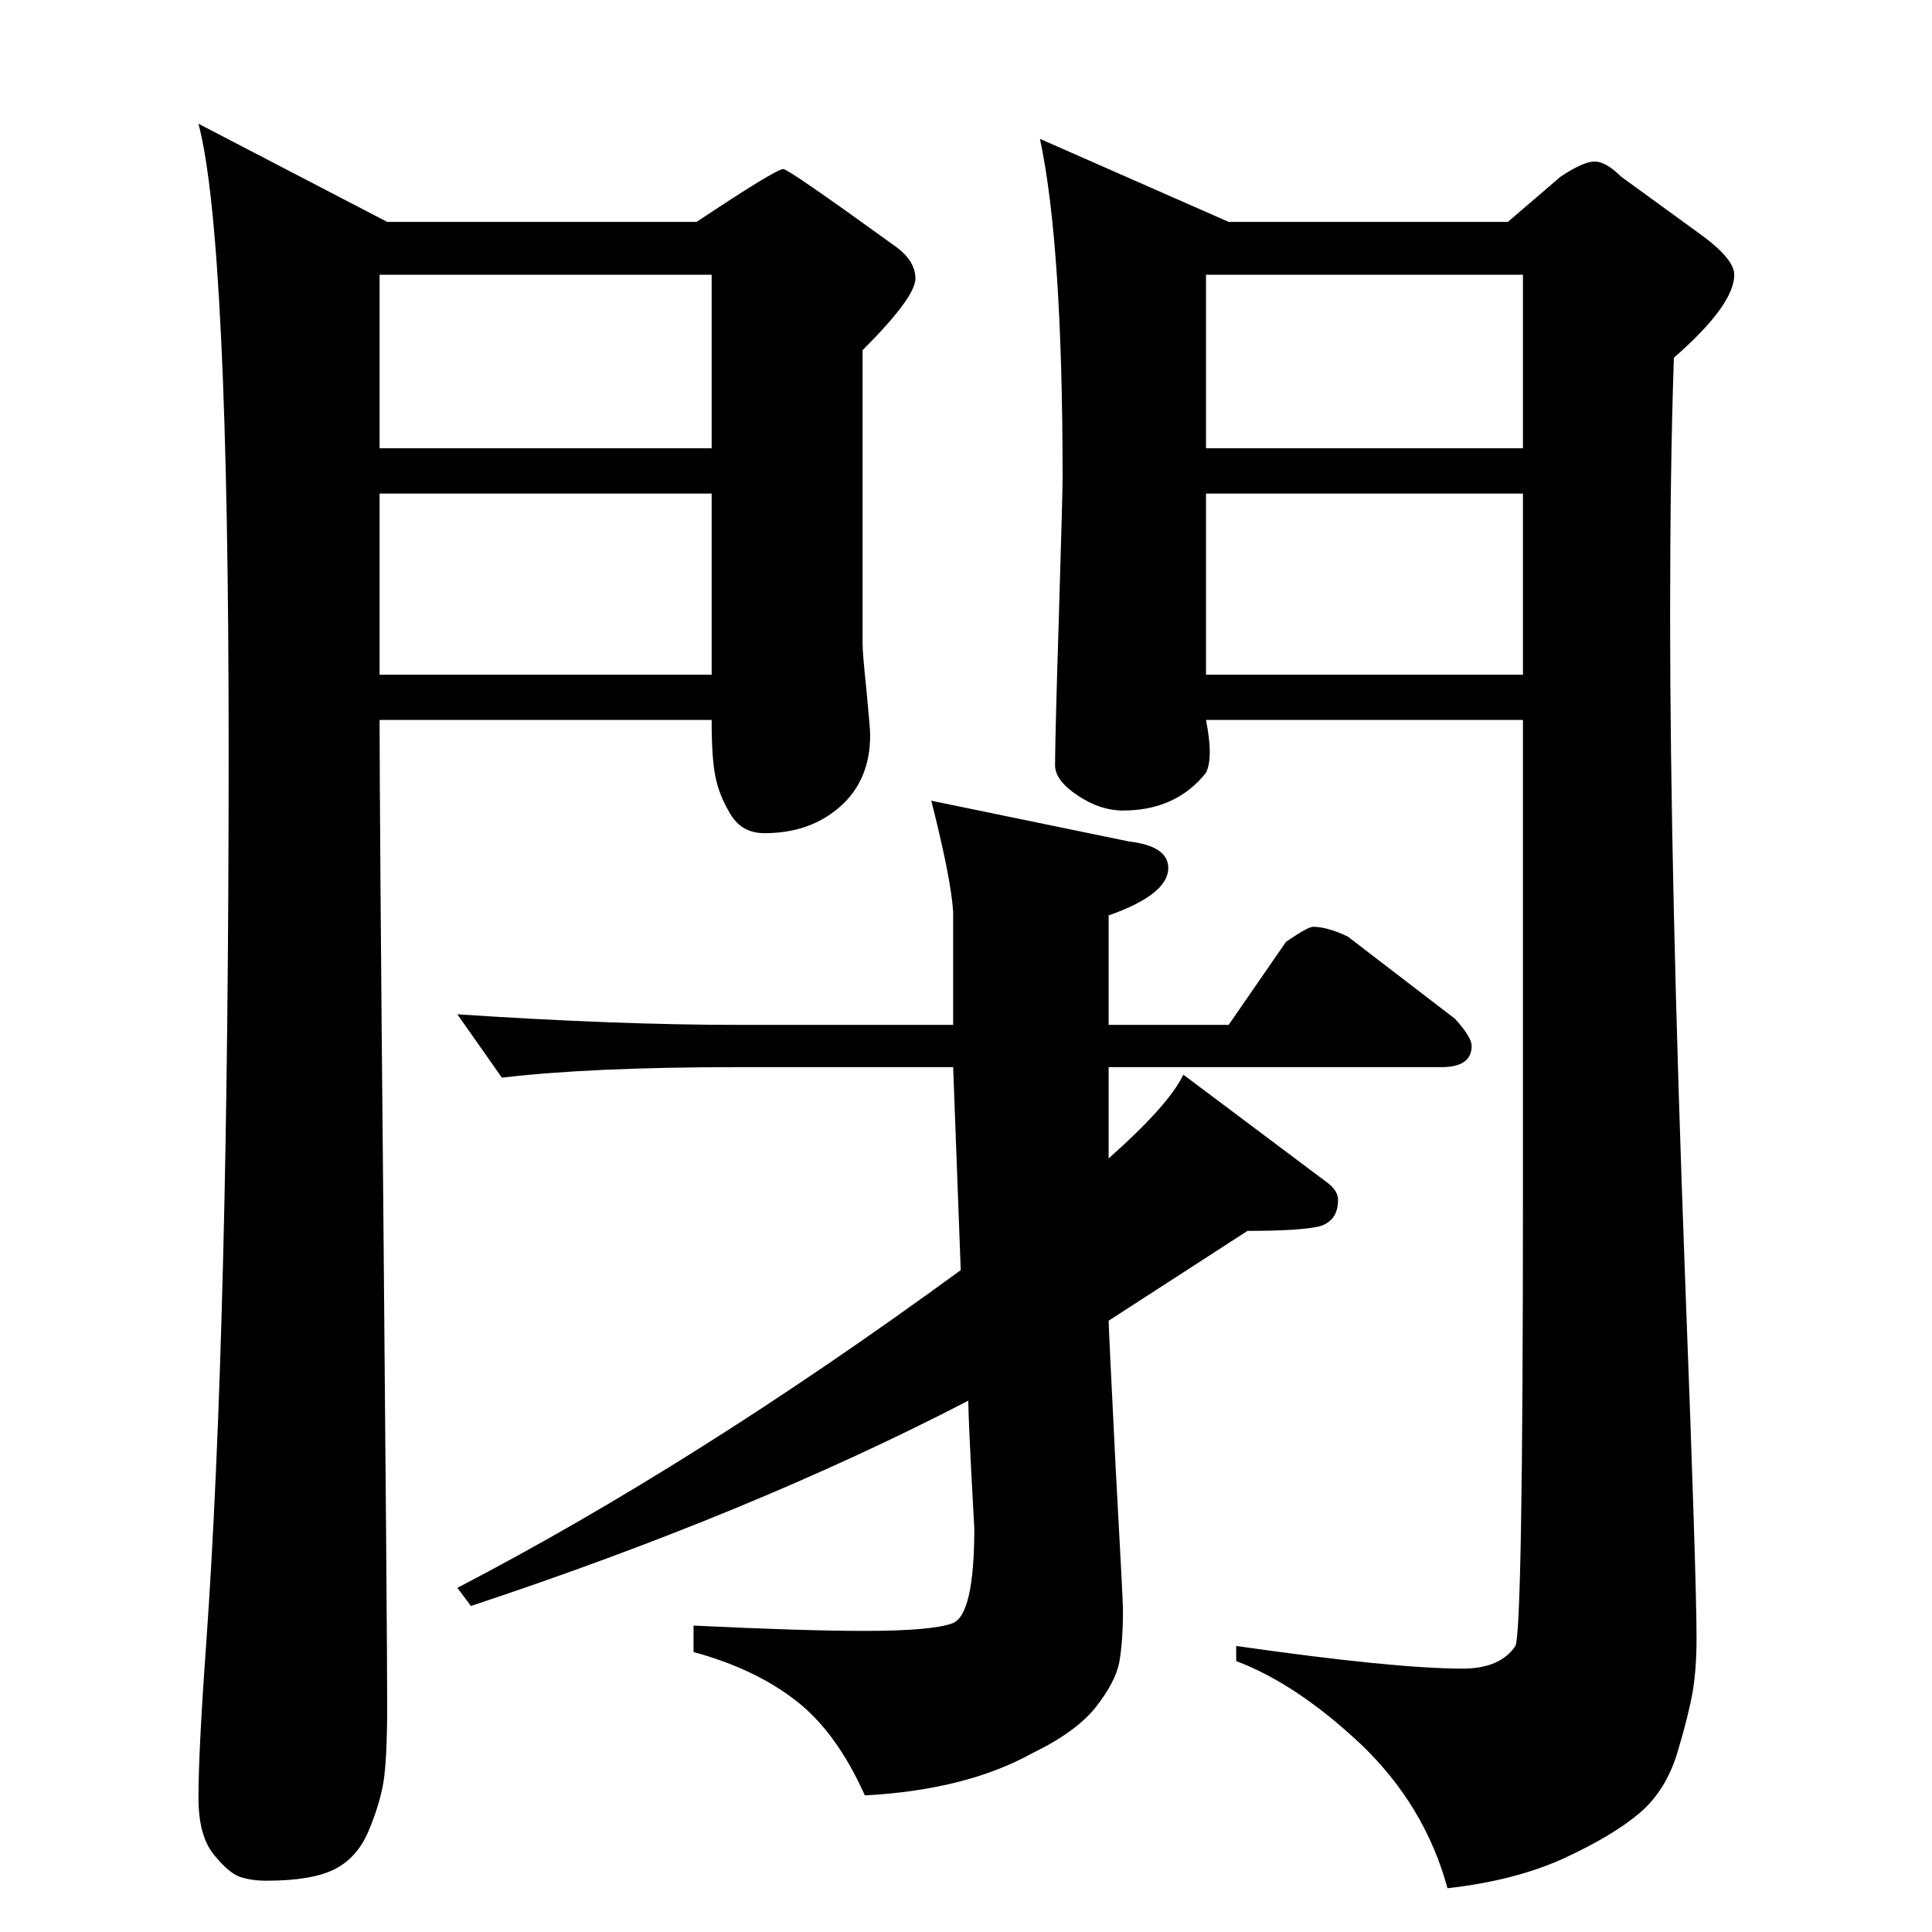 <?xml version="1.0" encoding="UTF-8"?>
<svg xmlns="http://www.w3.org/2000/svg" xmlns:xlink="http://www.w3.org/1999/xlink" width="40pt" height="40pt" viewBox="0 0 40 40" version="1.1">
<defs>
<g>
<symbol overflow="visible" id="glyph0-0">
<path style="stroke:none;" d="M 18.531 0 L 18.531 -26.859 L 1 -26.859 L 1 0 L 18.531 0 Z M 9.766 -13.594 L 1.641 -26.141 L 17.797 -26.141 L 9.766 -13.594 Z M 17.906 -1.016 L 9.906 -13.375 L 17.906 -25.906 L 17.906 -1.016 Z M 1.625 -0.859 L 1.625 -25.75 L 9.625 -13.375 L 1.625 -0.859 Z M 17.781 -0.781 L 1.859 -0.781 L 9.766 -13.172 L 17.781 -0.781 Z M 17.781 -0.781 "/>
</symbol>
<symbol overflow="visible" id="glyph0-1">
<path style="stroke:none;" d="M 14.734 -22.031 L 14.734 -25.781 L 7.859 -25.781 L 7.859 -22.031 L 14.734 -22.031 Z M 31.531 -22.031 L 31.531 -25.781 L 24.969 -25.781 L 24.969 -22.031 L 31.531 -22.031 Z M 31.531 -26.719 L 31.531 -30.312 L 24.969 -30.312 L 24.969 -26.719 L 31.531 -26.719 Z M 14.734 -26.719 L 14.734 -30.312 L 7.859 -30.312 L 7.859 -26.719 L 14.734 -26.719 Z M 5.516 2.938 C 5.305 2.938 5.125 2.91 4.969 2.859 C 4.812 2.805 4.629 2.648 4.422 2.391 C 4.211 2.129 4.109 1.738 4.109 1.219 C 4.109 0.594 4.16 -0.453 4.266 -1.922 C 4.578 -6.297 4.734 -12.477 4.734 -20.469 C 4.734 -27.551 4.523 -31.875 4.109 -33.438 L 8.016 -31.406 L 14.422 -31.406 C 15.516 -32.133 16.113 -32.5 16.219 -32.5 C 16.289 -32.5 17.047 -31.977 18.484 -30.938 C 18.797 -30.727 18.953 -30.492 18.953 -30.234 C 18.953 -29.973 18.586 -29.477 17.859 -28.75 L 17.859 -22.656 C 17.859 -22.551 17.883 -22.238 17.938 -21.719 C 17.988 -21.195 18.016 -20.883 18.016 -20.781 C 18.016 -20.156 17.805 -19.66 17.391 -19.297 C 16.973 -18.93 16.453 -18.75 15.828 -18.75 C 15.516 -18.75 15.281 -18.879 15.125 -19.141 C 14.969 -19.398 14.863 -19.66 14.812 -19.922 C 14.758 -20.18 14.734 -20.57 14.734 -21.094 L 7.859 -21.094 C 7.859 -19.945 7.883 -16.516 7.938 -10.797 C 7.988 -5.086 8.016 -1.711 8.016 -0.672 C 8.016 0.066 7.988 0.594 7.938 0.906 C 7.883 1.219 7.781 1.555 7.625 1.922 C 7.469 2.285 7.234 2.547 6.922 2.703 C 6.609 2.859 6.141 2.938 5.516 2.938 Z M 29.969 3.094 C 29.656 1.945 29.055 0.953 28.172 0.109 C 27.285 -0.723 26.426 -1.297 25.594 -1.609 L 25.594 -1.922 C 27.781 -1.609 29.344 -1.453 30.281 -1.453 C 30.801 -1.453 31.164 -1.609 31.375 -1.922 C 31.477 -2.129 31.531 -5.238 31.531 -11.25 L 31.531 -21.094 L 24.969 -21.094 C 25.02 -20.832 25.047 -20.613 25.047 -20.438 C 25.047 -20.25 25.02 -20.102 24.969 -20 C 24.551 -19.477 23.977 -19.219 23.25 -19.219 C 22.938 -19.219 22.625 -19.32 22.312 -19.531 C 22 -19.738 21.844 -19.945 21.844 -20.156 C 21.844 -20.469 21.867 -21.484 21.922 -23.203 C 21.973 -24.922 22 -25.883 22 -26.094 C 22 -29.32 21.844 -31.664 21.531 -33.125 L 25.438 -31.406 L 31.219 -31.406 L 32.312 -32.344 C 32.625 -32.551 32.859 -32.656 33.016 -32.656 C 33.172 -32.656 33.352 -32.551 33.562 -32.344 L 35.281 -31.094 C 35.695 -30.781 35.906 -30.52 35.906 -30.312 C 35.906 -29.895 35.488 -29.32 34.656 -28.594 C 34.602 -27.031 34.578 -25.25 34.578 -23.25 C 34.578 -19.676 34.68 -15.078 34.891 -9.453 C 35.047 -5.367 35.125 -2.91 35.125 -2.078 C 35.125 -1.66 35.098 -1.297 35.047 -0.984 C 34.992 -0.672 34.891 -0.254 34.734 0.266 C 34.578 0.797 34.316 1.219 33.953 1.531 C 33.586 1.844 33.066 2.156 32.391 2.469 C 31.711 2.781 30.906 2.988 29.969 3.094 Z M 17.906 1.172 C 17.508 0.285 17.031 -0.367 16.469 -0.797 C 15.906 -1.234 15.203 -1.566 14.359 -1.797 L 14.359 -2.344 C 15.891 -2.27 17.066 -2.234 17.891 -2.234 C 18.816 -2.234 19.426 -2.285 19.719 -2.391 C 20.02 -2.504 20.172 -3.16 20.172 -4.359 C 20.086 -5.891 20.047 -6.77 20.047 -7 C 17.047 -5.445 13.613 -4.031 9.75 -2.75 L 9.469 -3.125 C 12.75 -4.832 16.223 -7.023 19.891 -9.703 L 19.734 -13.906 L 15.281 -13.906 C 13.227 -13.906 11.598 -13.832 10.391 -13.688 L 9.469 -15 C 11.695 -14.852 13.633 -14.781 15.281 -14.781 L 19.734 -14.781 L 19.734 -17.125 C 19.703 -17.594 19.551 -18.359 19.281 -19.422 L 23.375 -18.578 C 23.914 -18.516 24.188 -18.332 24.188 -18.031 C 24.188 -17.664 23.773 -17.336 22.953 -17.047 L 22.953 -14.781 L 25.438 -14.781 L 26.625 -16.5 C 26.926 -16.707 27.113 -16.812 27.188 -16.812 C 27.383 -16.812 27.625 -16.742 27.906 -16.609 L 30.125 -14.906 C 30.352 -14.656 30.469 -14.469 30.469 -14.344 C 30.469 -14.051 30.258 -13.906 29.844 -13.906 L 22.953 -13.906 L 22.953 -12.016 C 23.785 -12.754 24.301 -13.332 24.5 -13.75 L 27.5 -11.5 C 27.633 -11.395 27.703 -11.281 27.703 -11.156 C 27.703 -10.863 27.57 -10.68 27.312 -10.609 C 27.051 -10.547 26.555 -10.516 25.828 -10.516 L 22.953 -8.656 C 22.953 -8.57 23 -7.586 23.094 -5.703 C 23.195 -3.828 23.25 -2.816 23.25 -2.672 C 23.25 -2.223 23.223 -1.859 23.172 -1.578 C 23.117 -1.305 22.957 -1 22.688 -0.656 C 22.414 -0.312 21.977 0.004 21.375 0.297 C 20.457 0.805 19.301 1.098 17.906 1.172 Z M 17.906 1.172 "/>
</symbol>
</g>
</defs>
<g id="surface0">
<g style="fill:rgb(0%,0%,0%);fill-opacity:1;">
  <use xlink:href="#glyph0-1" x="0" y="36"/>
</g>
</g>
</svg>
